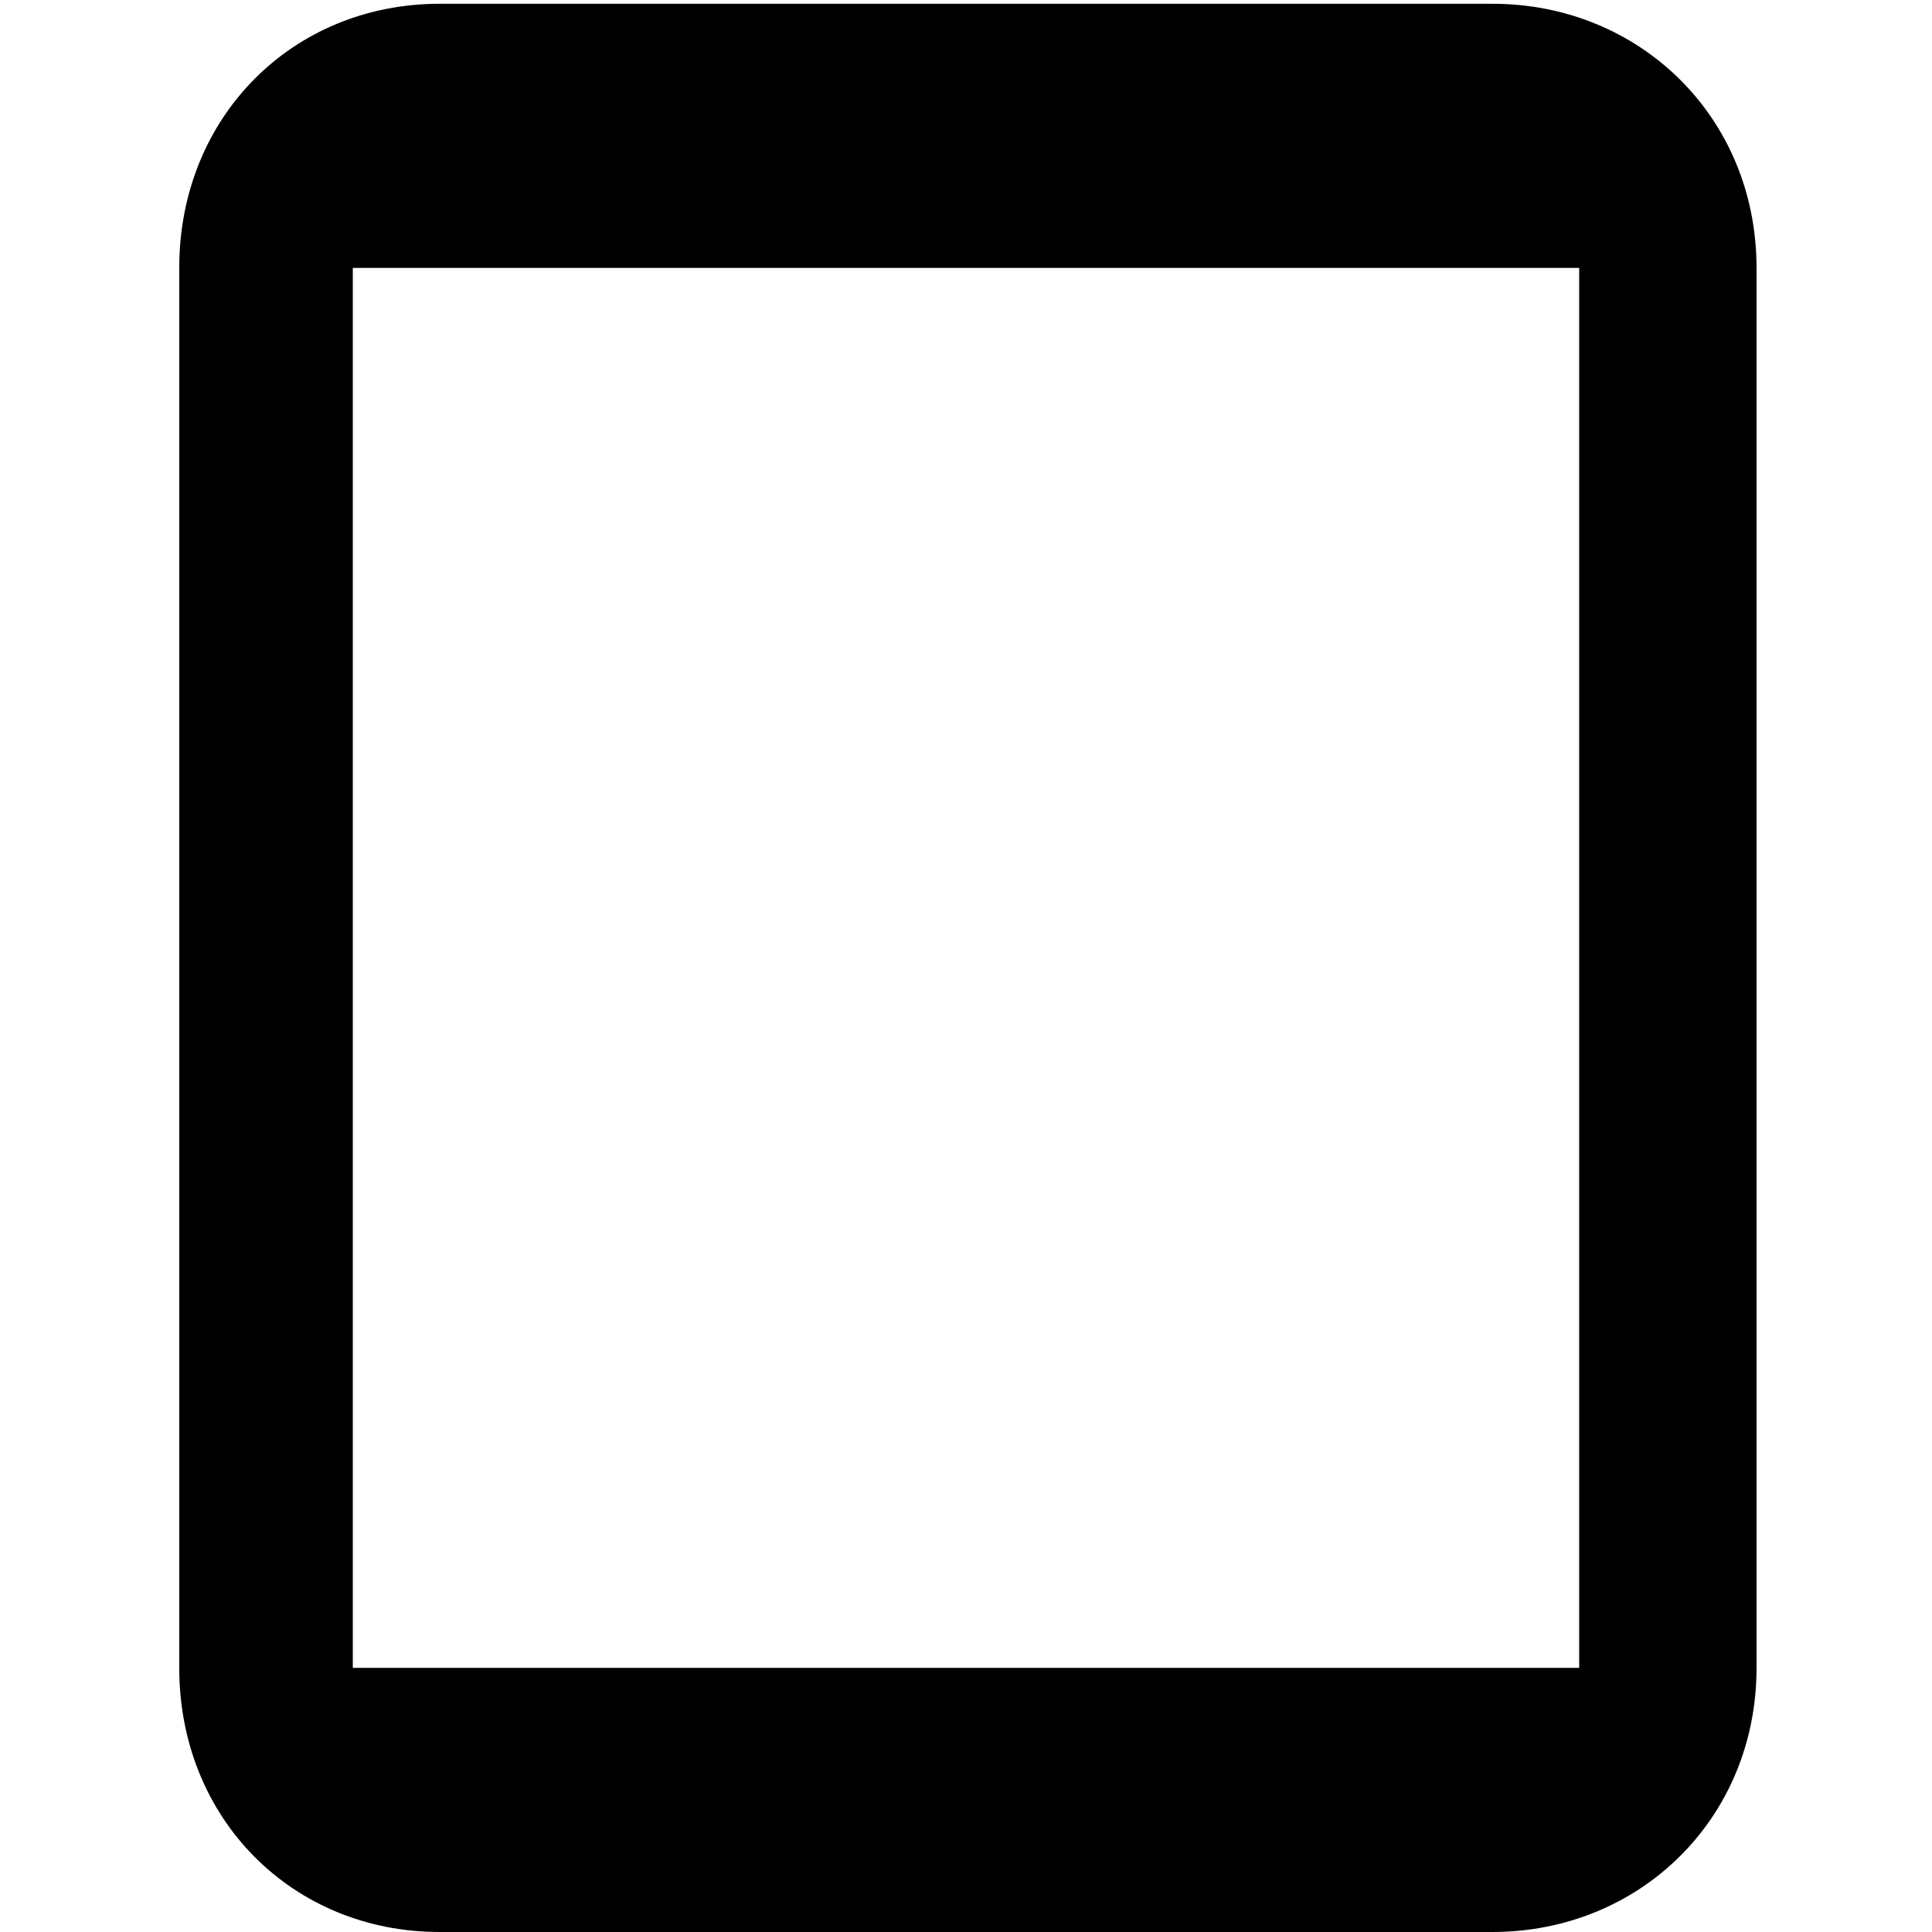 <svg xmlns="http://www.w3.org/2000/svg" viewBox="0 0 512 512">
	<path d="M395.5 1c39 0 70 30 70 70v371c0 40-31 70-70 70h-279c-39 0-69-30-69-70V71c0-40 30-70 69-70h279zm-302 441h325V71h-325v371z"/>
</svg>